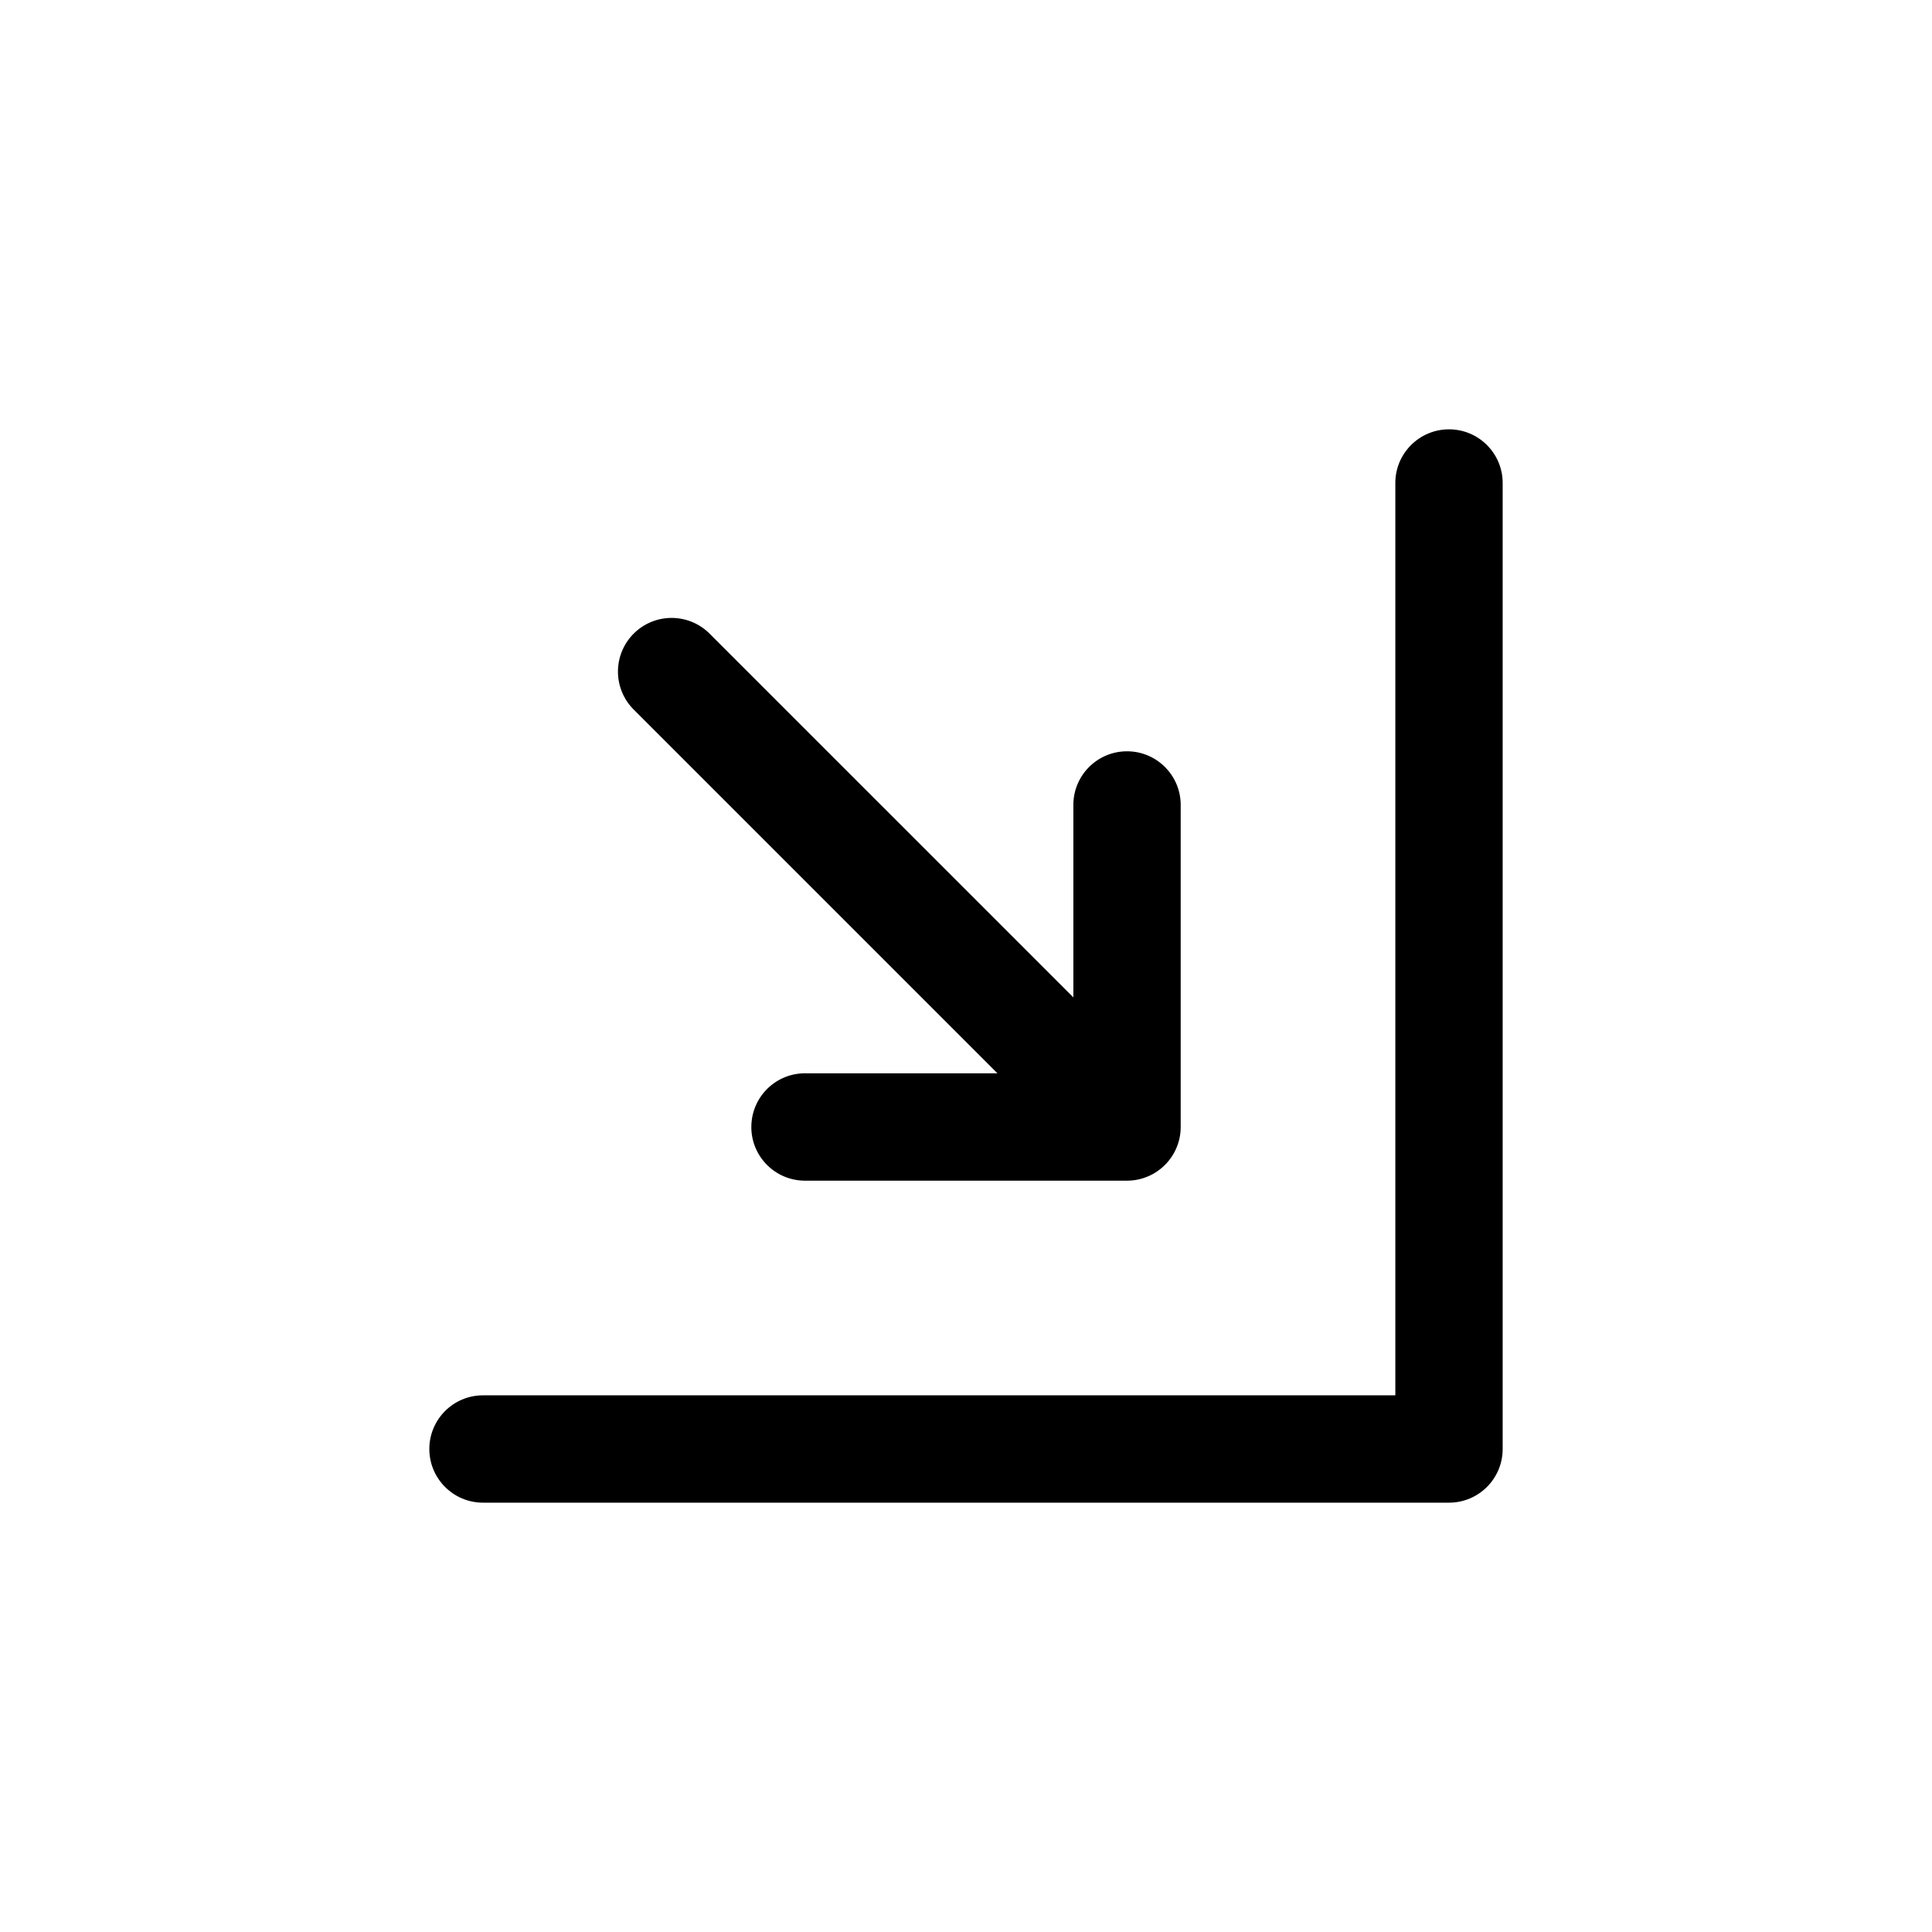 <svg xmlns="http://www.w3.org/2000/svg" viewBox="0 0 864 864"><path d="M336 504c0 13.25 10.75 24 24 24h144c.75 0 1.48-.04 2.21-.11h.12c.73-.07 1.45-.18 2.15-.31.05 0 .09-.02.14-.03a24 24 0 0 0 2.09-.51c.06-.02.12-.03.18-.05.68-.2 1.34-.44 1.99-.7l.24-.09c.64-.26 1.26-.55 1.87-.87.09-.05.19-.09.28-.14q.915-.48 1.77-1.05l.26-.17c.6-.4 1.18-.83 1.74-1.28.05-.04.11-.08.16-.13.62-.5 1.21-1.04 1.77-1.6s1.1-1.15 1.6-1.77c.04-.05.08-.11.13-.16.45-.56.88-1.14 1.28-1.74l.17-.26q.555-.855 1.05-1.77c.05-.09.09-.19.14-.28.31-.61.6-1.23.87-1.87l.09-.24c.26-.65.49-1.31.7-1.99.02-.06.03-.12.05-.18.2-.69.37-1.38.51-2.09 0-.05.02-.09.03-.14.13-.71.24-1.43.31-2.15v-.12c.07-.73.11-1.47.11-2.21v-144c0-13.25-10.75-24-24-24s-24 10.75-24 24v86.06L317.33 283.37c-9.37-9.37-24.57-9.37-33.94 0-4.69 4.69-7.03 10.83-7.03 16.97s2.34 12.28 7.03 16.97l162.68 162.68h-86.06c-13.25 0-24 10.75-24 24Z"/><path d="M648 192c-13.25 0-24 10.75-24 24v408H216c-13.25 0-24 10.75-24 24s10.75 24 24 24h432c13.25 0 24-10.75 24-24V216c0-13.25-10.75-24-24-24"/></svg>